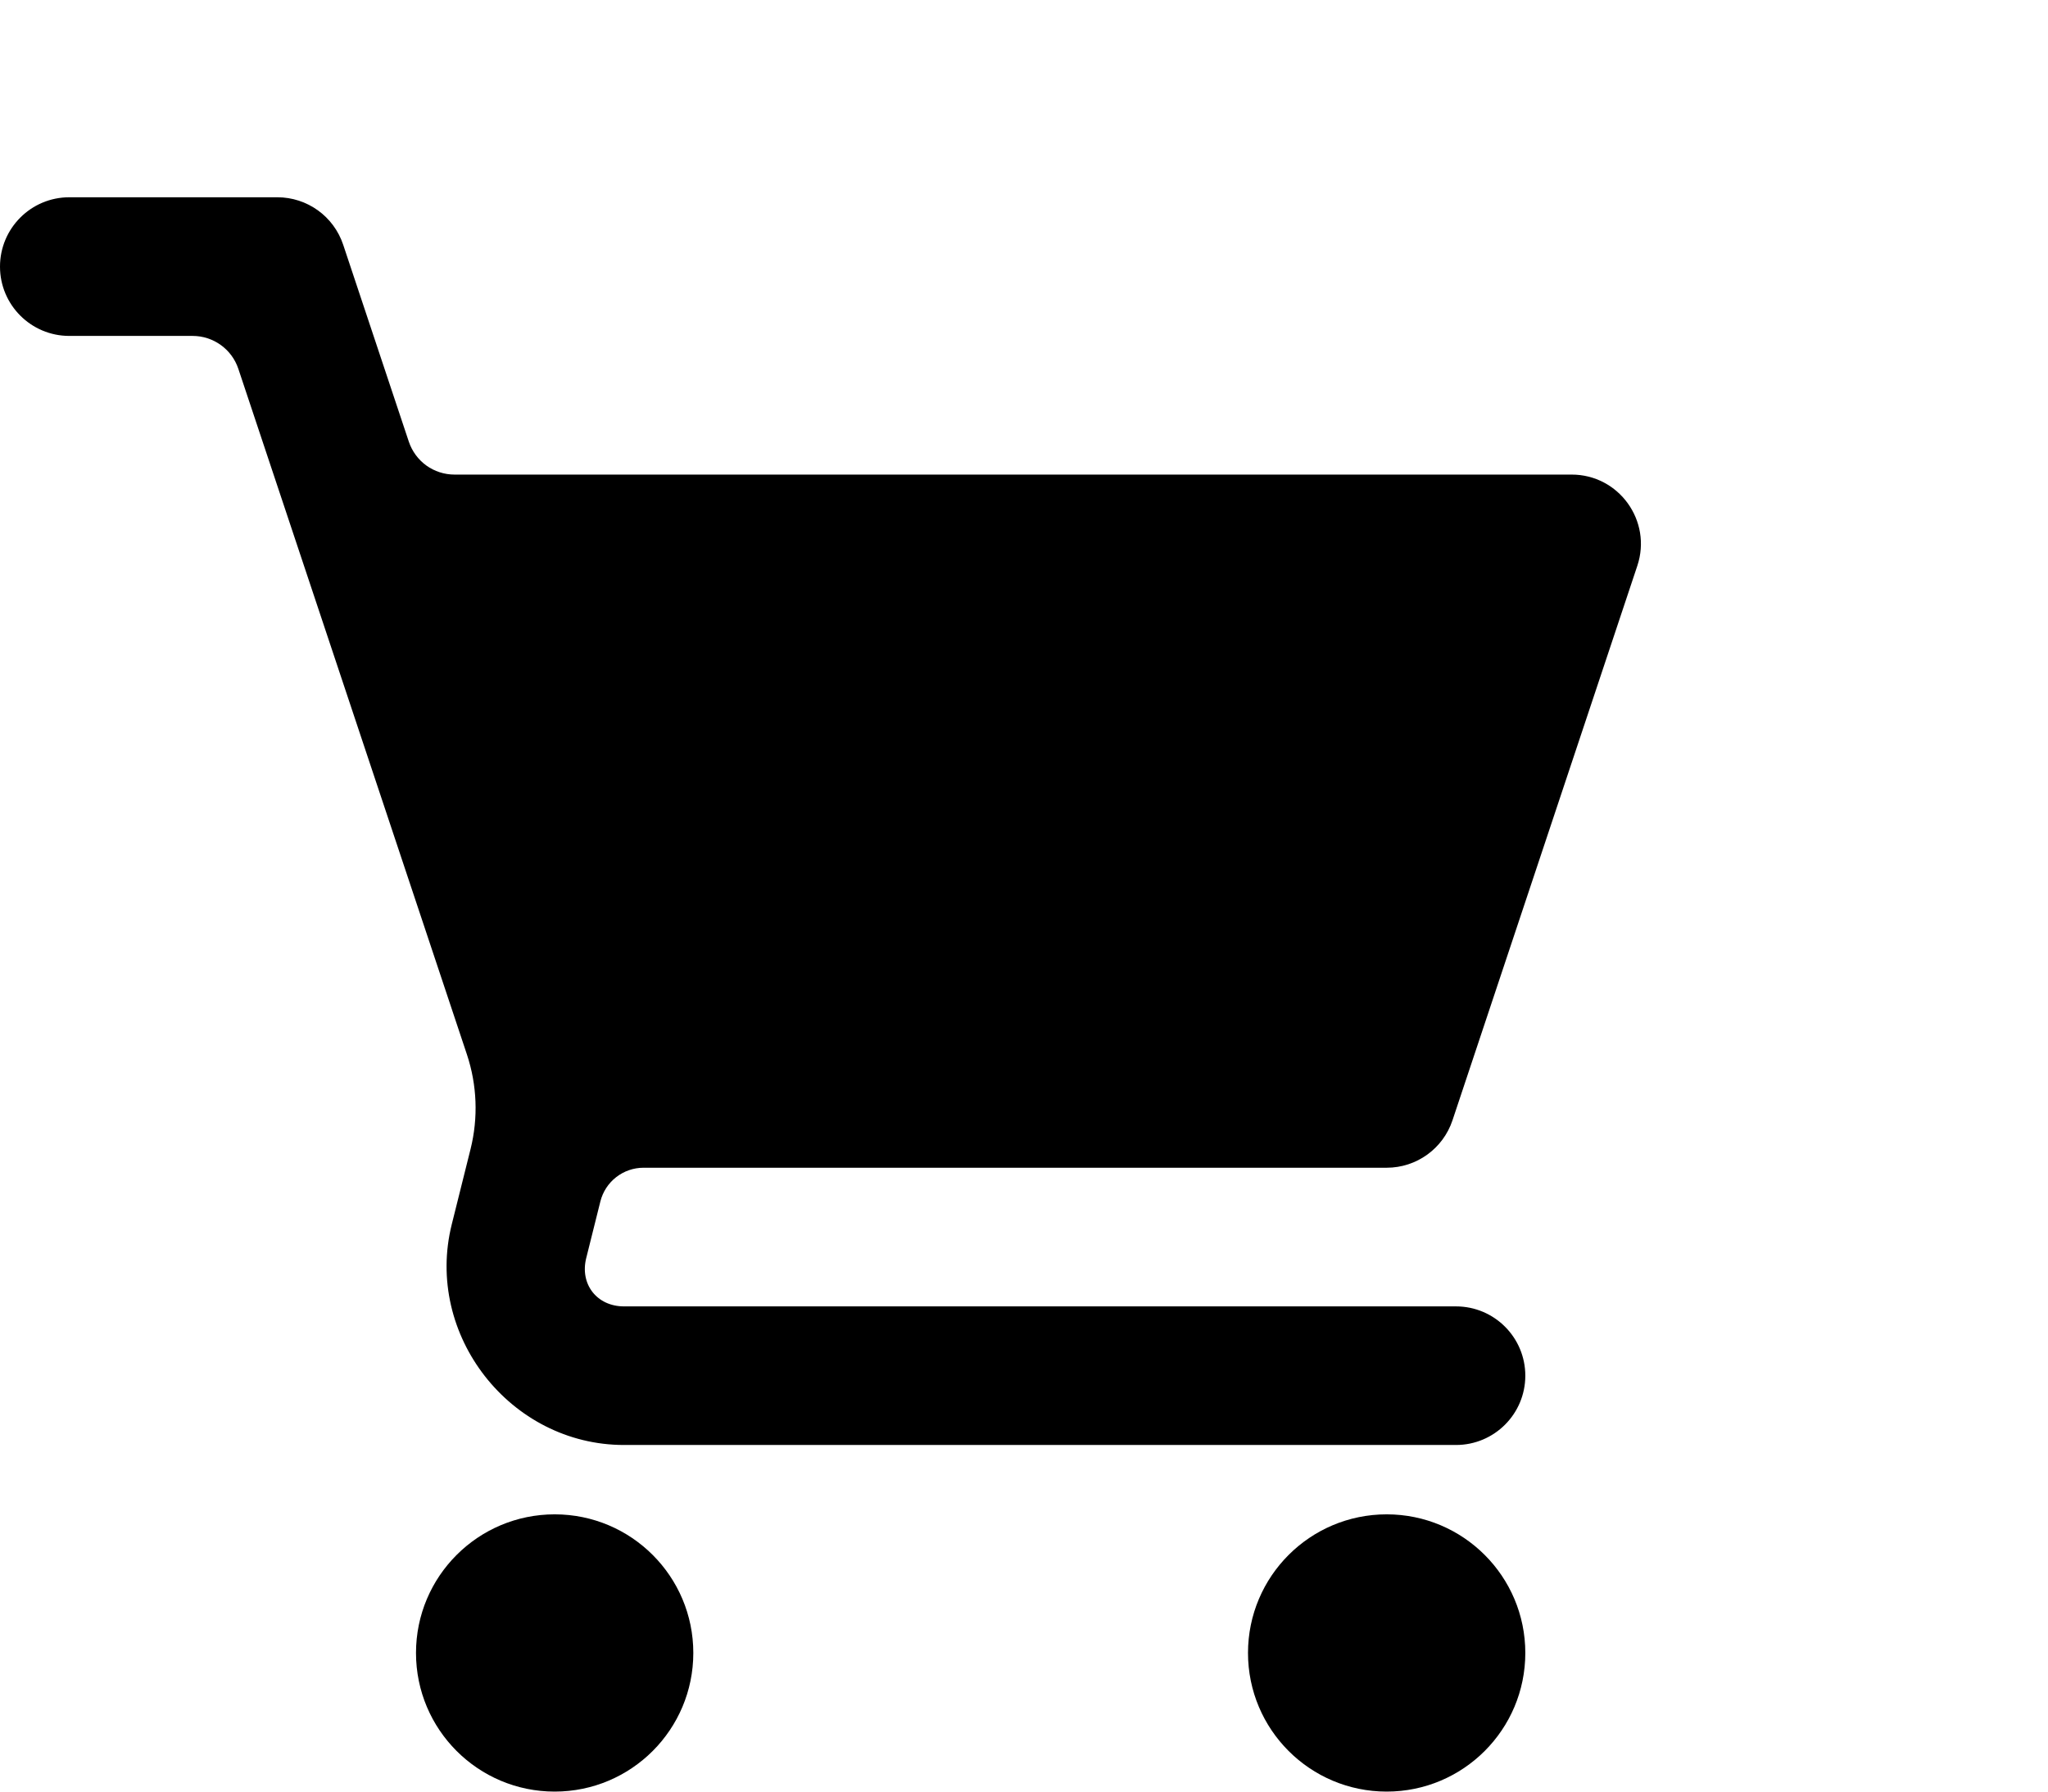 <svg width="32" height="28" viewBox="0 0 32 28" fill="none" xmlns="http://www.w3.org/2000/svg">
<g clip-path="url(#clip0_212_5003)">
<path d="M1.083 3.083C0.485 3.083 0 3.568 0 4.167C0 4.765 0.485 5.25 1.083 5.25H3.011C3.169 5.25 3.322 5.3 3.45 5.392C3.578 5.484 3.674 5.614 3.724 5.764L7.296 16.481C7.454 16.957 7.474 17.469 7.353 17.956L7.059 19.134C6.627 20.861 7.971 22.583 9.75 22.583H22.75C23.348 22.583 23.833 22.098 23.833 21.5C23.833 20.902 23.348 20.417 22.75 20.417H9.75C9.328 20.417 9.057 20.071 9.16 19.661L9.381 18.776C9.419 18.625 9.506 18.492 9.628 18.397C9.75 18.302 9.9 18.25 10.055 18.25H21.667C22.133 18.25 22.547 17.952 22.695 17.509L25.583 8.843C25.817 8.141 25.295 7.416 24.555 7.417H7.101C6.943 7.417 6.789 7.367 6.661 7.275C6.534 7.183 6.438 7.052 6.388 6.903L5.362 3.824C5.214 3.381 4.8 3.083 4.333 3.083H1.083ZM8.667 23.667C7.47 23.667 6.5 24.637 6.5 25.833C6.5 27.03 7.47 28 8.667 28C9.863 28 10.833 27.03 10.833 25.833C10.833 24.637 9.863 23.667 8.667 23.667ZM21.667 23.667C20.47 23.667 19.5 24.637 19.5 25.833C19.5 27.03 20.47 28 21.667 28C22.863 28 23.833 27.03 23.833 25.833C23.833 24.637 22.863 23.667 21.667 23.667Z" fill="black"/>
</g>
<!-- <circle cx="25" cy="7" r="6.5" fill="#ED4949" stroke="#FFF6E4"/> -->
<!-- <path d="M25.0518 6.162C25.4878 6.174 25.8418 6.316 26.1138 6.588C26.3858 6.856 26.5218 7.2 26.5218 7.62C26.5218 8.048 26.3798 8.4 26.0958 8.676C25.8118 8.948 25.4458 9.084 24.9978 9.084C24.5498 9.084 24.1838 8.948 23.8998 8.676C23.6198 8.404 23.4798 8.052 23.4798 7.62C23.4798 7.3 23.5618 7.018 23.7258 6.774L25.0338 4.8H25.9818L25.0518 6.162ZM24.4998 8.118C24.6318 8.242 24.7978 8.304 24.9978 8.304C25.1978 8.304 25.3638 8.242 25.4958 8.118C25.6318 7.994 25.6998 7.828 25.6998 7.62C25.6998 7.416 25.6318 7.252 25.4958 7.128C25.3638 7.004 25.1978 6.942 24.9978 6.942C24.7978 6.942 24.6318 7.004 24.4998 7.128C24.3678 7.248 24.3018 7.412 24.3018 7.62C24.3018 7.828 24.3678 7.994 24.4998 8.118Z" fill="white"/> -->
<defs>
<clipPath id="clip0_212_5003">
<rect width="26" height="26" fill="white" transform="translate(0 2)"/>
</clipPath>
</defs>
</svg>
